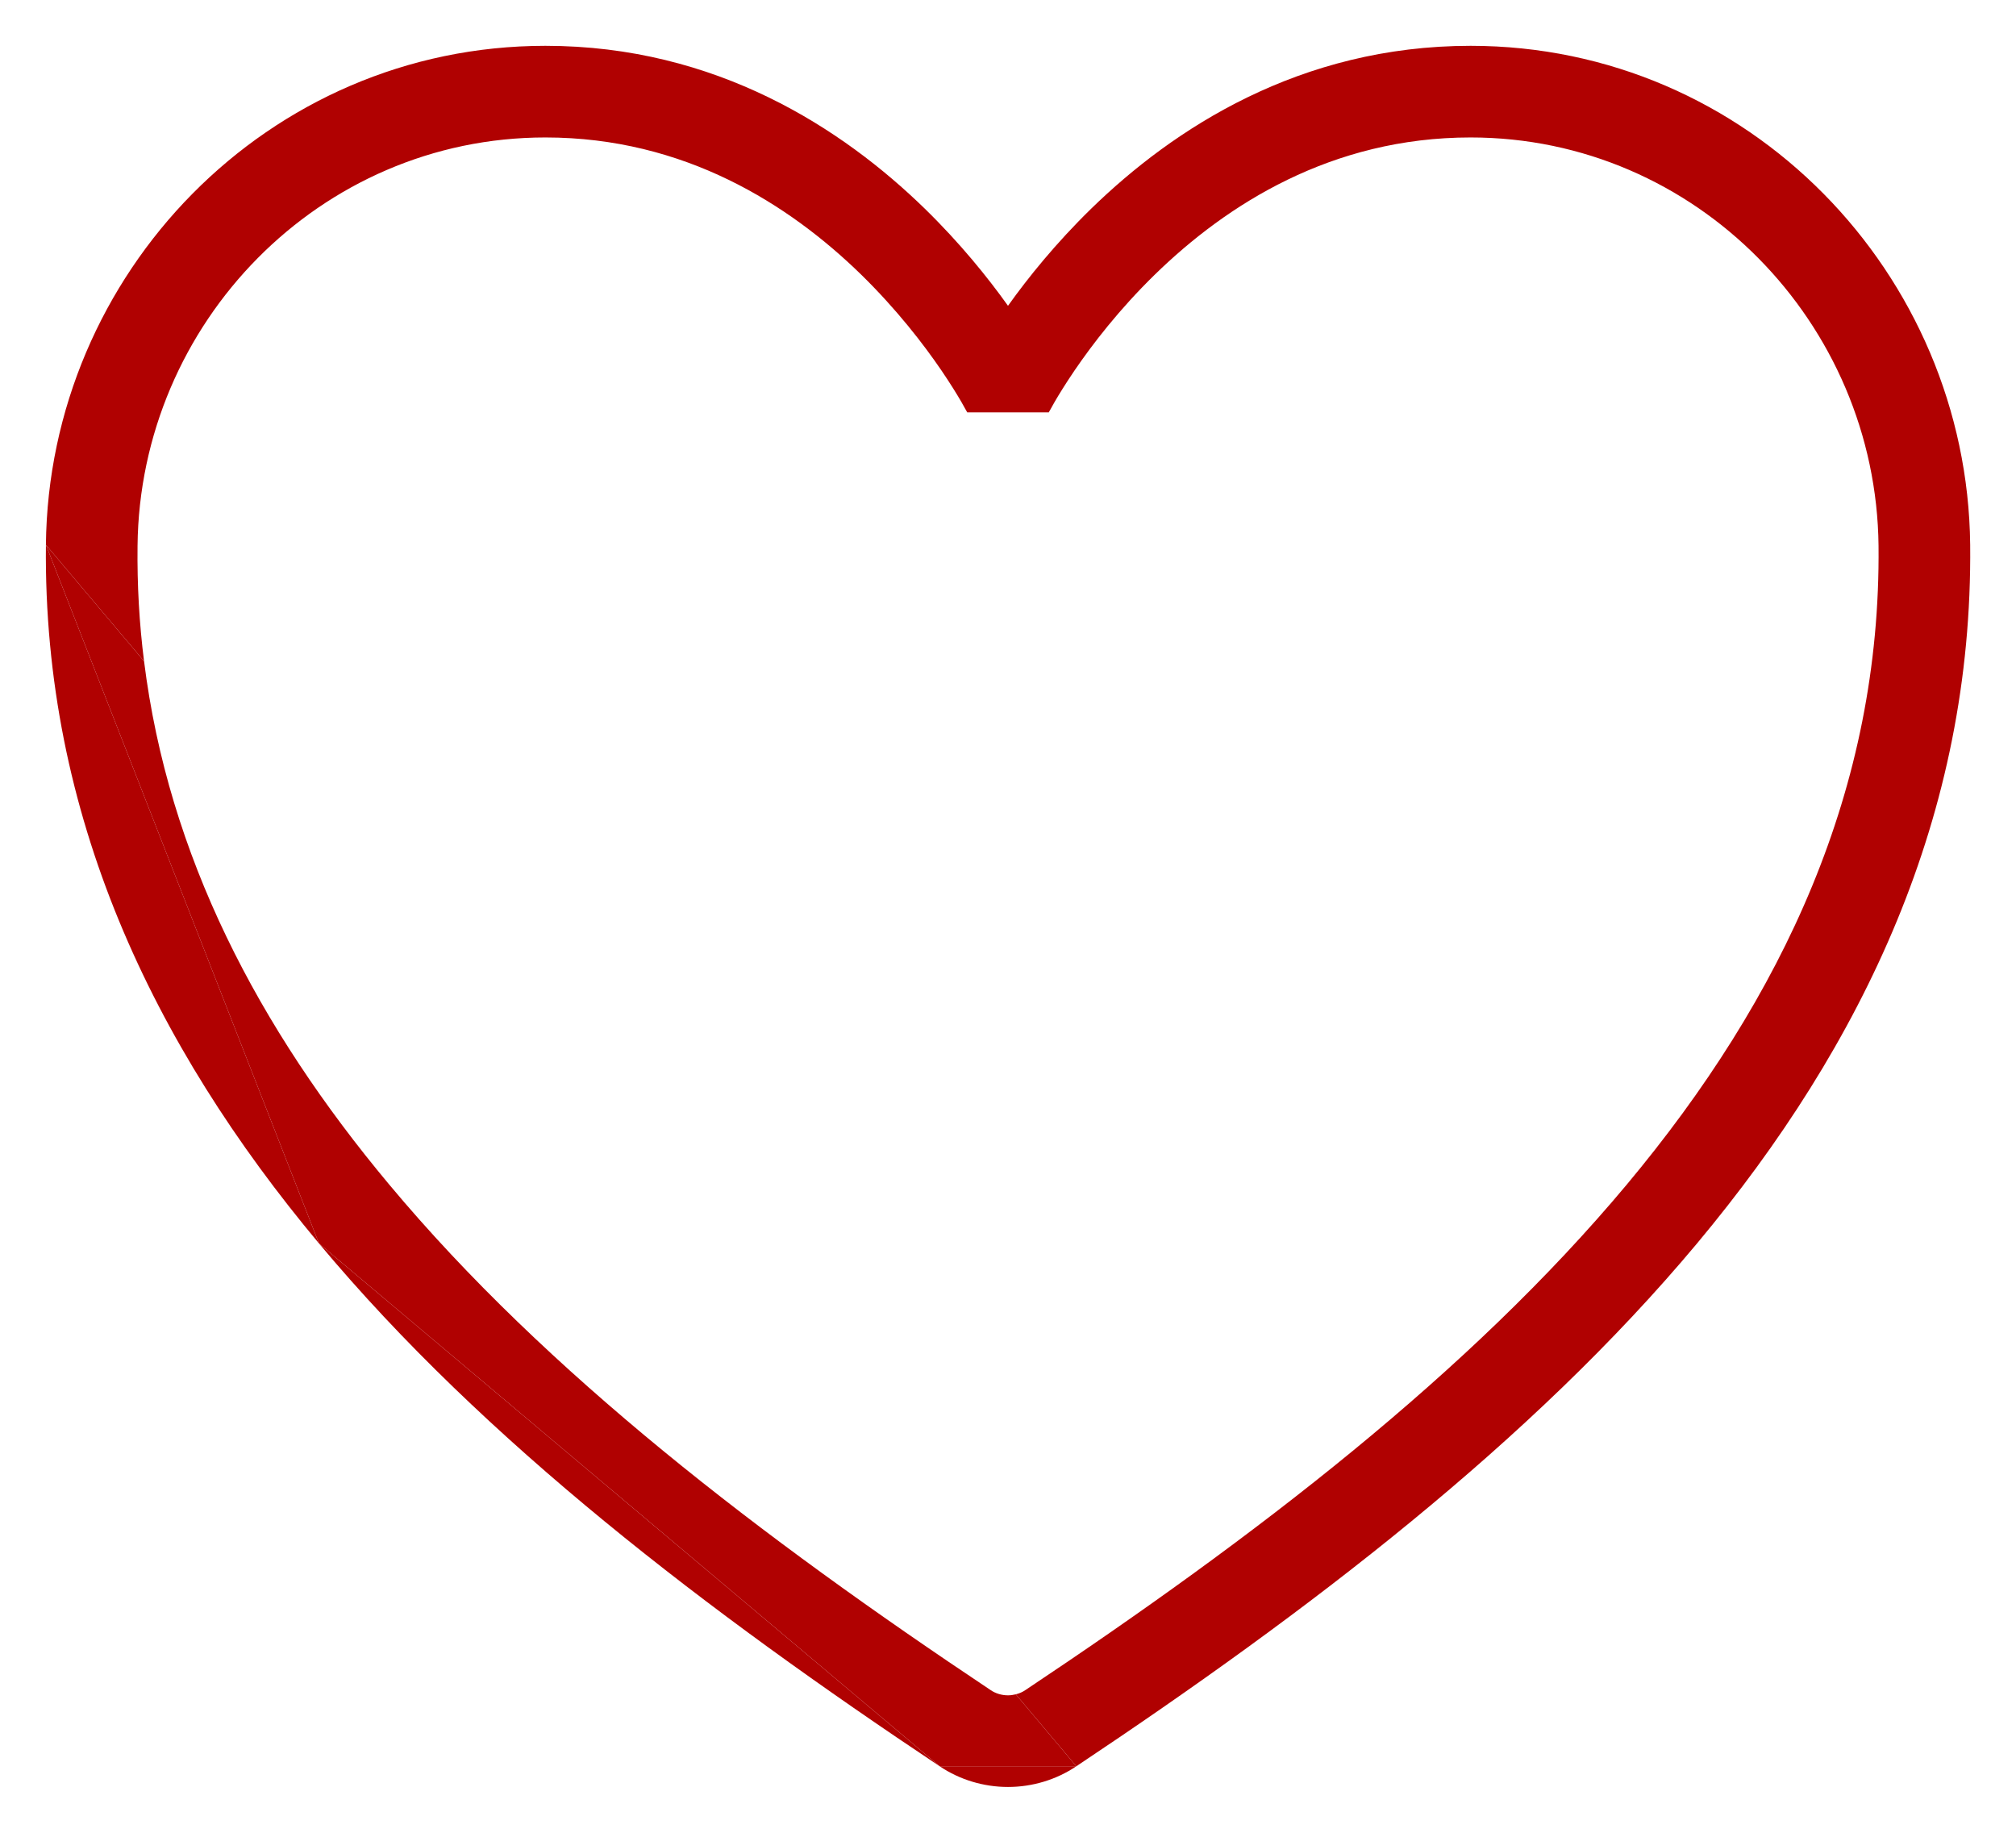 <svg width="22" height="20" viewBox="0 0 22 20" fill="#B00101" xmlns="http://www.w3.org/2000/svg">
<path d="M11 18.5C10.931 18.5 10.864 18.48 10.809 18.442C8.314 16.779 5.964 14.982 4.248 12.927C2.815 11.213 1.836 9.334 1.572 7.215L0.501 5.945L3.481 13.569L10.254 19.274H11.746L11.085 18.489C11.057 18.496 11.029 18.5 11 18.5Z" fill="#B00101" />
<path fill-rule="evenodd" clip-rule="evenodd" d="M0.501 5.945C0.47 8.891 1.664 11.395 3.481 13.569C5.29 15.735 7.735 17.596 10.254 19.274C10.474 19.422 10.735 19.5 11 19.5C11.265 19.5 11.526 19.422 11.746 19.274H10.254L3.481 13.569L0.501 5.945Z" fill="#B00101"/>
<path fill-rule="evenodd" clip-rule="evenodd" d="M0.501 5.945C0.531 2.988 2.92 0.5 5.952 0.5C7.817 0.5 9.197 1.405 10.093 2.278C10.479 2.655 10.781 3.03 11 3.337C11.219 3.03 11.521 2.655 11.907 2.278C12.803 1.405 14.183 0.5 16.048 0.5C19.08 0.5 21.469 2.988 21.5 5.945C21.529 8.891 20.335 11.395 18.519 13.569C16.709 15.735 14.264 17.596 11.746 19.274L11.085 18.489C11.123 18.48 11.159 18.464 11.191 18.442C13.687 16.779 16.035 14.982 17.752 12.927C19.462 10.88 20.526 8.6 20.5 5.956C20.474 3.526 18.511 1.5 16.048 1.5C14.531 1.5 13.387 2.232 12.605 2.994C12.214 3.375 11.921 3.757 11.726 4.043C11.629 4.186 11.557 4.303 11.51 4.384C11.487 4.424 11.47 4.455 11.459 4.475L11.447 4.496L11.446 4.5H10.555L10.553 4.496L10.541 4.475C10.53 4.455 10.513 4.424 10.49 4.384C10.443 4.303 10.371 4.186 10.274 4.043C10.079 3.757 9.785 3.375 9.395 2.994C8.613 2.232 7.469 1.5 5.952 1.5C3.489 1.5 1.526 3.526 1.501 5.956C1.496 6.385 1.52 6.804 1.572 7.215L0.501 5.945Z" />
</svg>
